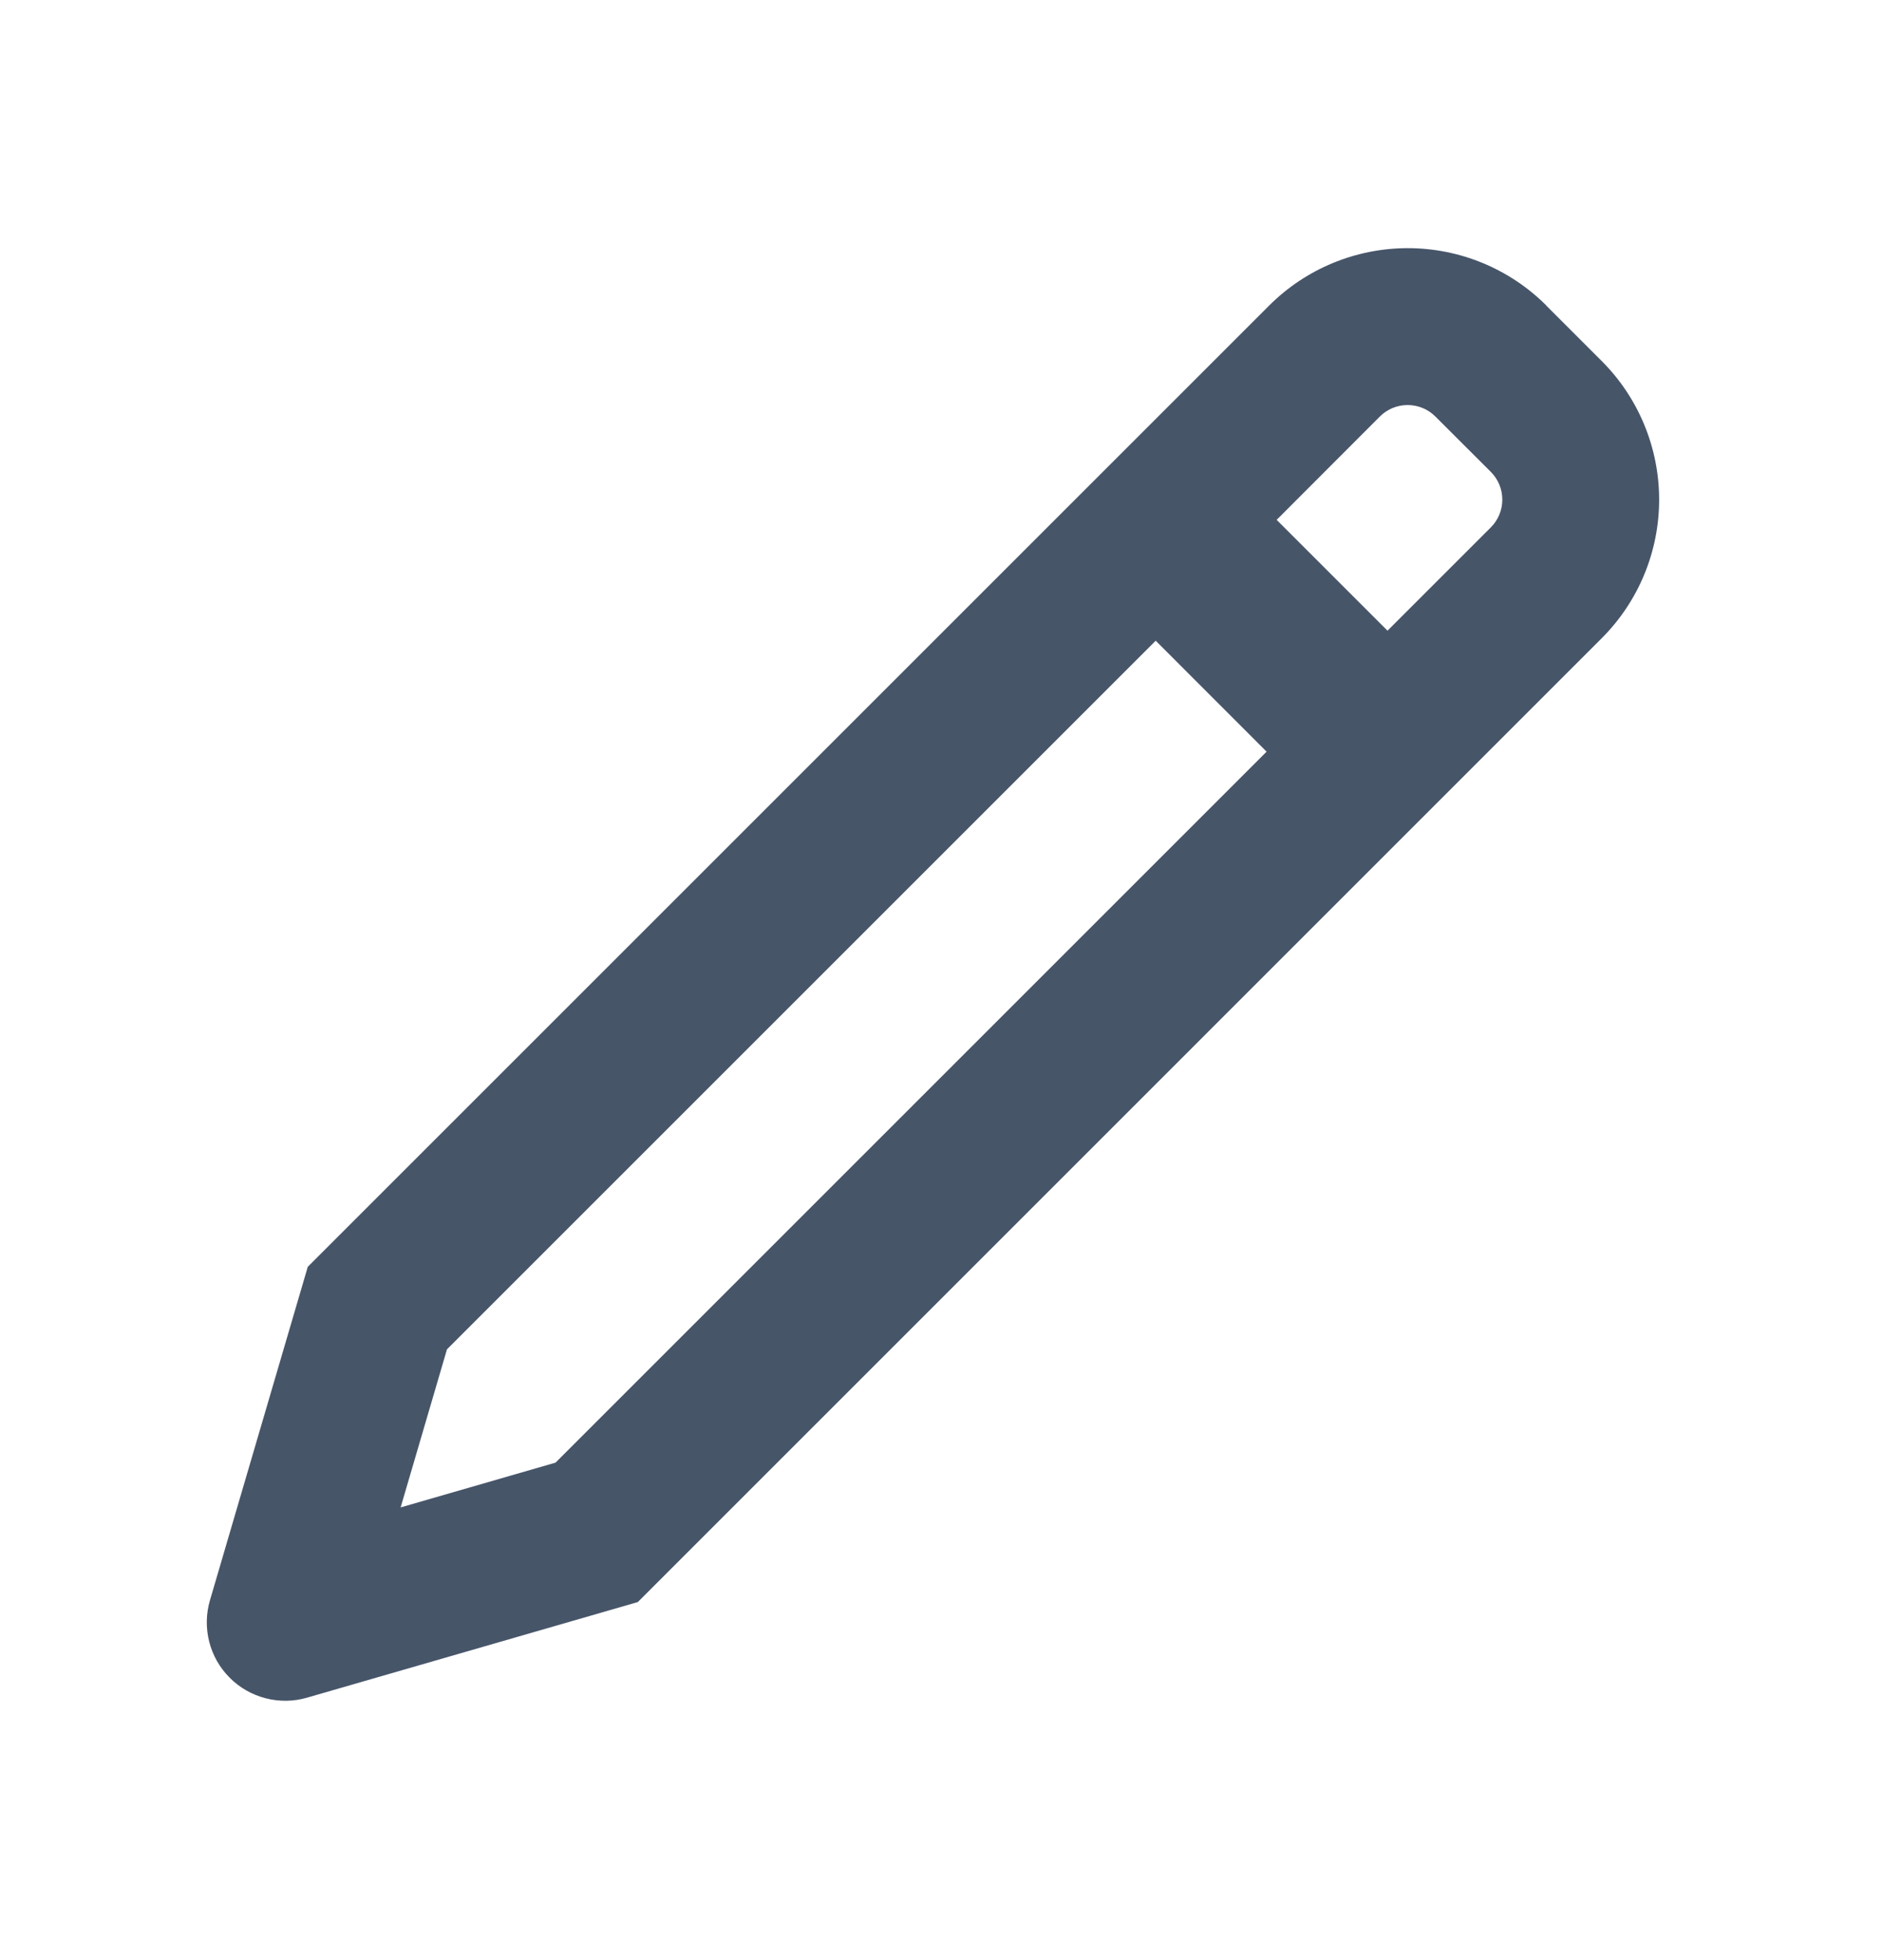 <svg width="24" height="25" viewBox="0 0 24 25" fill="none" xmlns="http://www.w3.org/2000/svg">
<path d="M14.738 8.172L5.7 17.21L5.109 19.226L7.084 18.655L16.152 9.587L14.738 8.172ZM16.28 6.63L17.694 8.044L19.012 6.726C19.106 6.632 19.158 6.505 19.158 6.373C19.158 6.24 19.106 6.113 19.012 6.019L18.304 5.312C18.21 5.218 18.083 5.166 17.951 5.166C17.818 5.166 17.691 5.218 17.597 5.312L16.281 6.63H16.28ZM19.719 3.898L20.426 4.605C20.895 5.074 21.158 5.71 21.158 6.373C21.158 7.035 20.895 7.671 20.426 8.14L8.134 20.433L3.914 21.653C3.742 21.703 3.56 21.705 3.387 21.66C3.213 21.615 3.055 21.525 2.929 21.398C2.802 21.271 2.712 21.113 2.668 20.939C2.624 20.766 2.627 20.584 2.677 20.412L3.925 16.157L16.185 3.897C16.654 3.428 17.29 3.165 17.953 3.165C18.615 3.165 19.251 3.428 19.72 3.897L19.719 3.898Z" fill="#475569"/>
</svg>
